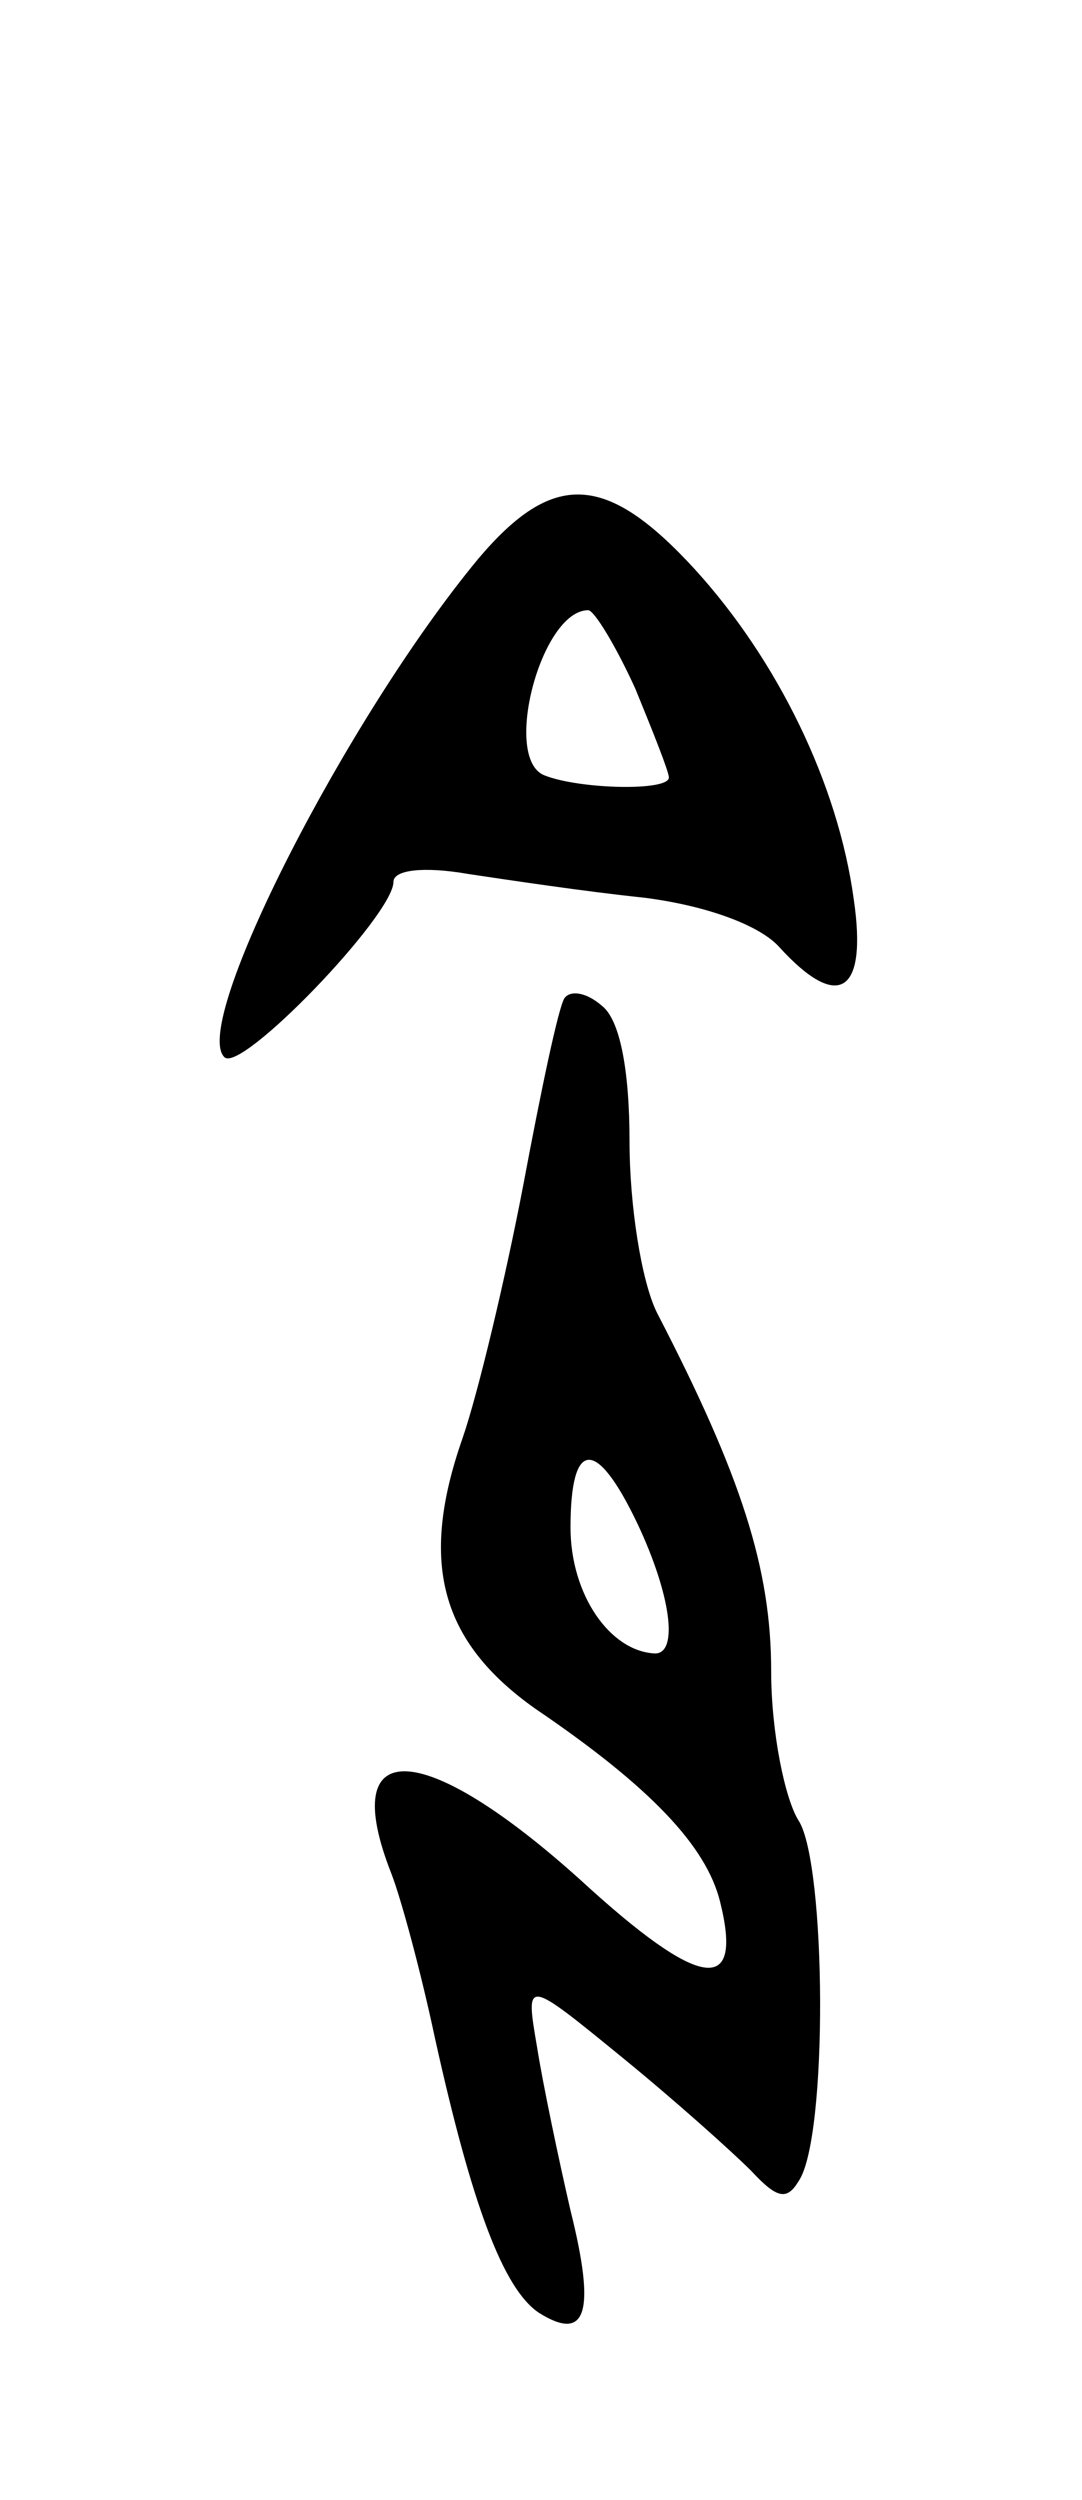 <svg version="1.0" xmlns="http://www.w3.org/2000/svg"
 width="55pt" height="127pt" viewBox="0 0 55 127"
 preserveAspectRatio="xMidYMid meet">
<g transform="translate(0,127) scale(0.1,-0.1)"
fill="#000000" stroke="none">
<path d="M243 986 c-67 -81 -146 -236 -129 -253 8 -9 86 72 86 89 0 6 15 8 38
4 20 -3 60 -9 89 -12 32 -4 59 -14 69 -25 30 -33 45 -24 38 24 -8 59 -39 122
-81 168 -45 49 -72 50 -110 5z m80 -66 c9 -22 17 -42 17 -45 0 -7 -45 -6 -63
1 -22 8 -2 84 22 84 3 0 14 -18 24 -40z"/>
<path d="M287 763 c-3 -4 -12 -47 -21 -95 -9 -47 -23 -106 -31 -129 -22 -63
-11 -103 37 -137 59 -40 87 -70 94 -98 12 -48 -10 -45 -71 11 -80 72 -124 74
-96 3 5 -13 15 -50 22 -83 19 -86 35 -128 53 -140 24 -15 29 0 16 52 -6 26
-14 64 -17 83 -6 35 -6 35 43 -5 27 -22 56 -48 66 -58 13 -14 18 -15 24 -5 15
22 14 161 0 183 -7 11 -14 45 -14 76 0 52 -15 99 -58 182 -8 16 -14 55 -14 87
0 37 -5 62 -14 69 -8 7 -16 8 -19 4z m37 -267 c17 -36 21 -66 9 -66 -23 1 -43
30 -43 64 0 45 13 46 34 2z"/>
</g>
</svg>
